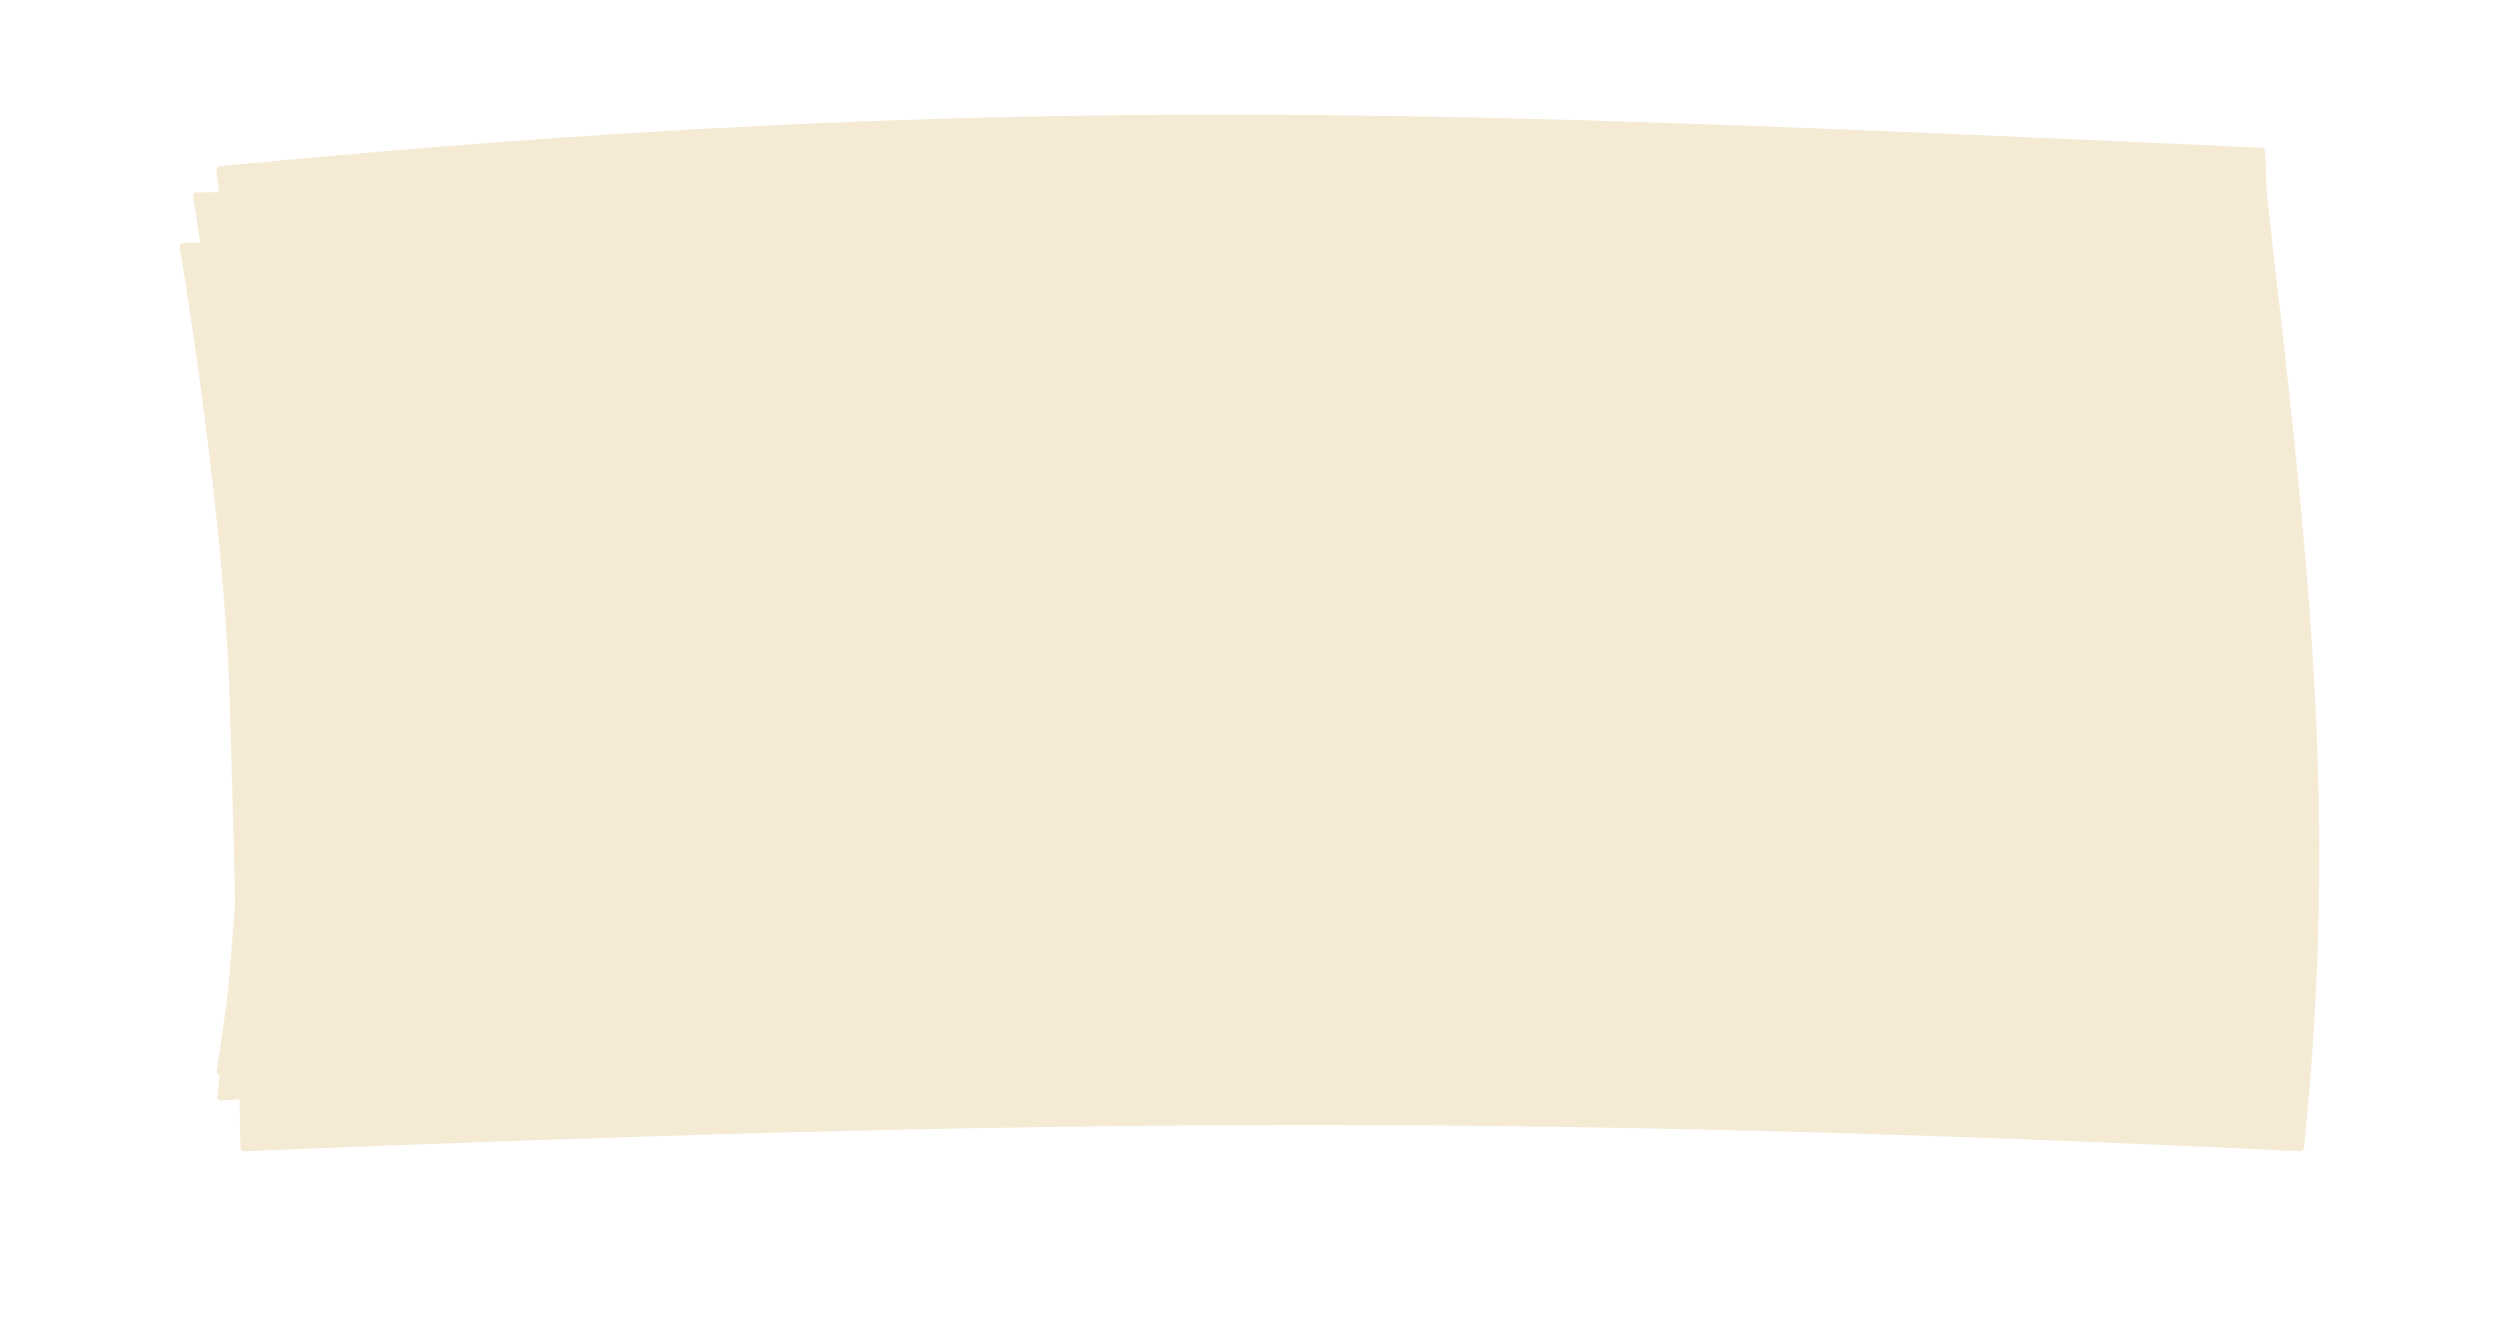 <?xml version="1.0" encoding="UTF-8"?>
<svg fill="none" preserveAspectRatio="none" viewBox="0 0 1394 742" xmlns="http://www.w3.org/2000/svg">
<g filter="url(#c)">
<path d="m1263.3 82.57c23.05 202.15 41.32 344.57 21.39 537.54-0.11 1.055-1.04 1.854-2.1 1.804-436-20.782-704.71-18.044-1146.4 6e-3 -1.121 0.046-2.084-0.783-2.105-1.905-0.337-17.984-2.937-154.07-6.132-253.22-3.181-98.696-24.664-230.56-27.742-249.05-0.2-1.198 0.717-2.218 1.931-2.255l1159.1-34.704c1.04-0.031 1.93 0.755 2.05 1.788z" fill="#F5EAD4"/>
</g>
<g filter="url(#b)">
<path d="m1263.2 94.817c15.15 192.36 24.55 320.63 10.7 512.96-0.08 1.1-1.06 1.945-2.16 1.867-440.75-31.364-701.61-28.174-1148.4-0.023-1.247 0.079-2.301-0.904-2.158-2.146 2.216-19.176 17.3-154.31 14.123-252.92-3.177-98.619-24.619-230.36-27.723-249.01-0.202-1.214 0.742-2.241 1.974-2.252l1151.7-10.341c1.05-0.009 1.93 0.813 2.01 1.86z" fill="#F5EAD4"/>
</g>
<g filter="url(#a)">
<path d="m1263.1 82.342c6.1 206.24 6.46 316.07 0.01 513.14-0.04 1.131-1.03 2.029-2.16 1.953-447.21-30.134-697.1-29.138-1138-0.065-1.286 0.085-2.365-0.956-2.161-2.229 3.131-19.542 24.037-154.44 20.864-252.92-3.193-99.125-18.88-231.68-21.012-249.37-0.135-1.117 0.709-2.07 1.829-2.178 434.42-42.058 683.3-30.834 1119.3-11.171l19.37 0.874c1.05 0.047 1.91 0.918 1.94 1.964z" fill="#F5EAD4"/>
</g>
<defs>
<filter id="c" x=".154" y=".781" width="1393" height="741.14" color-interpolation-filters="sRGB" filterUnits="userSpaceOnUse">
<feFlood flood-opacity="0" result="BackgroundImageFix"/>
<feColorMatrix in="SourceAlpha" values="0 0 0 0 0 0 0 0 0 0 0 0 0 0 0 0 0 0 127 0"/>
<feOffset dy="20"/>
<feGaussianBlur stdDeviation="50"/>
<feColorMatrix values="0 0 0 0 0 0 0 0 0 0 0 0 0 0 0 0 0 0 0.25 0"/>
<feBlend in2="BackgroundImageFix" result="effect1_dropShadow"/>
<feBlend in="SourceGraphic" in2="effect1_dropShadow" result="shape"/>
</filter>
<filter id="b" x="95.514" y="84.956" width="1197.1" height="540.69" color-interpolation-filters="sRGB" filterUnits="userSpaceOnUse">
<feFlood flood-opacity="0" result="BackgroundImageFix"/>
<feColorMatrix in="SourceAlpha" values="0 0 0 0 0 0 0 0 0 0 0 0 0 0 0 0 0 0 127 0"/>
<feOffset dy="4"/>
<feGaussianBlur stdDeviation="6"/>
<feColorMatrix values="0 0 0 0 0 0 0 0 0 0 0 0 0 0 0 0 0 0 0.25 0"/>
<feBlend in2="BackgroundImageFix" result="effect1_dropShadow"/>
<feBlend in="SourceGraphic" in2="effect1_dropShadow" result="shape"/>
</filter>
<filter id="a" x="112.63" y="55.944" width="1163.2" height="551.5" color-interpolation-filters="sRGB" filterUnits="userSpaceOnUse">
<feFlood flood-opacity="0" result="BackgroundImageFix"/>
<feColorMatrix in="SourceAlpha" values="0 0 0 0 0 0 0 0 0 0 0 0 0 0 0 0 0 0 127 0"/>
<feOffset dy="2"/>
<feGaussianBlur stdDeviation="4"/>
<feColorMatrix values="0 0 0 0 0 0 0 0 0 0 0 0 0 0 0 0 0 0 0.25 0"/>
<feBlend in2="BackgroundImageFix" result="effect1_dropShadow"/>
<feBlend in="SourceGraphic" in2="effect1_dropShadow" result="shape"/>
</filter>
</defs>
</svg>